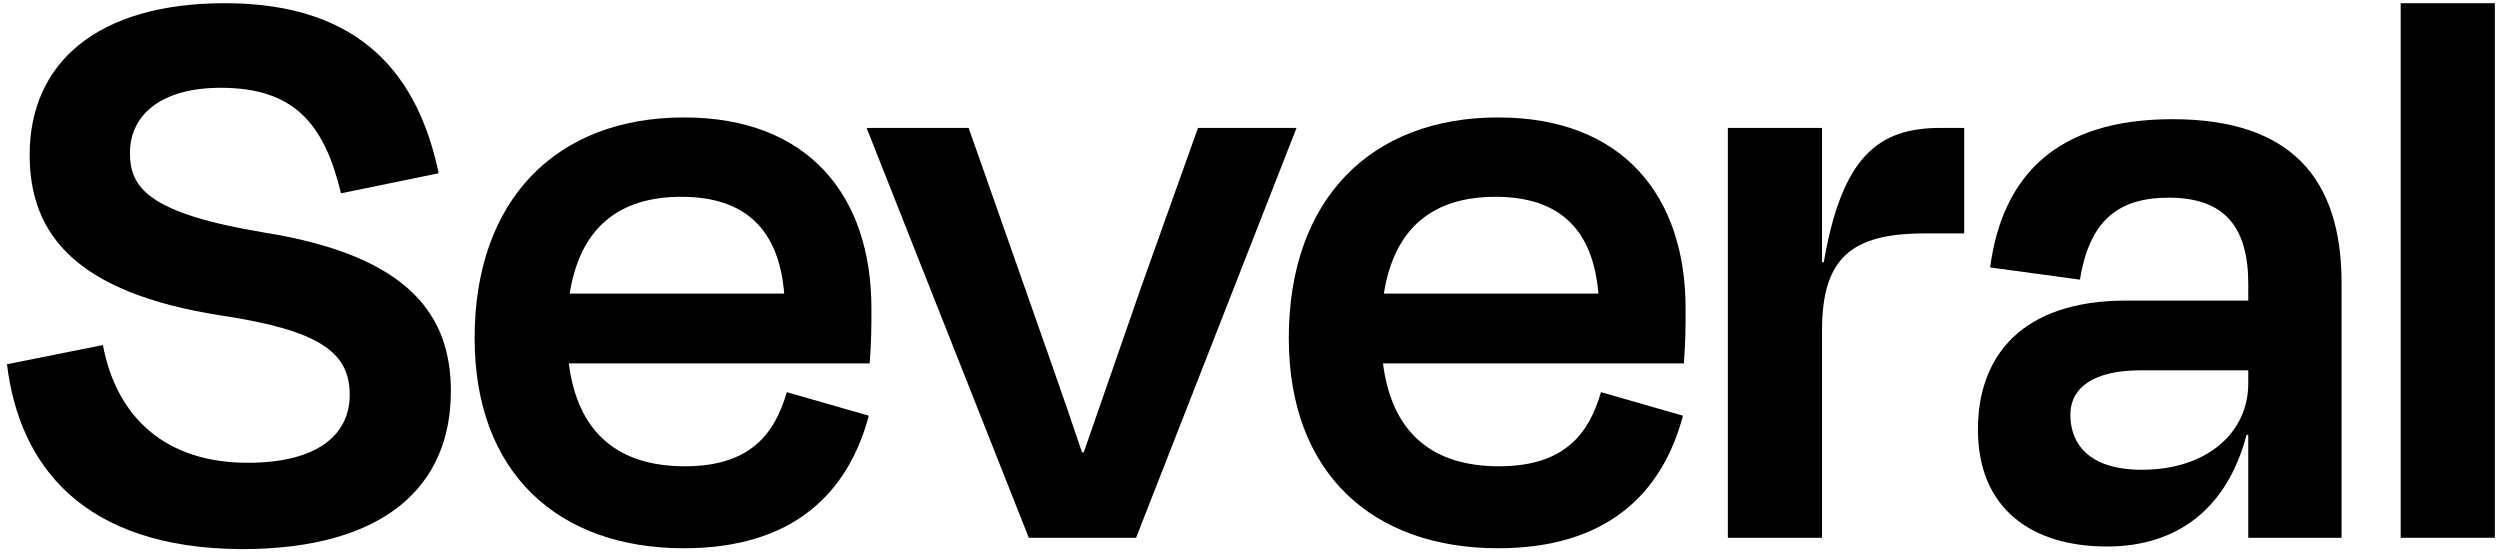 <svg width="172" height="38" viewBox="0 0 172 38" fill="none" xmlns="http://www.w3.org/2000/svg">
<path d="M16.62 37.78C26.52 37.78 31.02 33.4 31.02 26.92C31.02 21.82 28.32 17.62 18.18 16C10.26 14.68 8.94 12.94 8.94 10.54C8.94 7.84 11.16 6.04 15.18 6.04C20.28 6.04 22.32 8.56 23.46 13.3L30.18 11.92C28.8 5.32 24.96 0.22 15.48 0.22C6.72 0.22 2.04 4.3 2.04 10.66C2.04 16.12 5.22 20.14 15.18 21.7C21.96 22.72 24.06 24.22 24.06 27.16C24.06 30.04 21.66 31.84 17.04 31.84C11.52 31.84 8.04 28.84 7.08 23.74L0.48 25.06C1.32 32.02 5.7 37.72 16.62 37.78Z" fill="black"/>
<path d="M46.874 13.54C51.314 13.54 53.594 15.82 53.954 20.2H39.194C39.914 15.64 42.614 13.54 46.874 13.54ZM47.054 37.72C54.494 37.72 58.334 34 59.774 28.6L54.134 26.98C53.294 29.86 51.614 32.08 47.114 32.08C42.494 32.08 39.734 29.74 39.134 25H59.834C59.954 23.5 59.954 22.36 59.954 21.22C59.954 13.48 55.634 8.08 47.054 8.08C38.294 8.08 32.654 13.72 32.654 23.26C32.654 32.56 38.414 37.72 47.054 37.72Z" fill="black"/>
<path d="M78.162 37L89.202 8.8H82.422L78.522 19.72C77.202 23.5 75.822 27.52 74.562 31.12H74.442C73.242 27.52 71.802 23.5 70.482 19.72L66.642 8.8H59.622L70.782 37H78.162Z" fill="black"/>
<path d="M102.889 13.54C107.329 13.54 109.609 15.82 109.969 20.2H95.209C95.929 15.64 98.629 13.54 102.889 13.54ZM103.069 37.72C110.509 37.72 114.349 34 115.789 28.6L110.149 26.98C109.309 29.86 107.629 32.08 103.129 32.08C98.509 32.08 95.749 29.74 95.149 25H115.849C115.969 23.5 115.969 22.36 115.969 21.22C115.969 13.48 111.649 8.08 103.069 8.08C94.309 8.08 88.669 13.72 88.669 23.26C88.669 32.56 94.429 37.72 103.069 37.72Z" fill="black"/>
<path d="M125.357 37V22.72C125.357 17.8 127.337 16.06 132.377 16.06H135.137V8.8H133.517C129.257 8.8 126.737 10.72 125.477 18.04H125.357V8.8H118.877V37H125.357Z" fill="black"/>
<path d="M147.361 32.32C143.701 32.32 142.441 30.52 142.441 28.54C142.441 26.62 144.121 25.48 147.241 25.48H154.681V26.38C154.681 29.8 151.801 32.32 147.361 32.32ZM154.681 37H161.101V19.48C161.101 12.28 157.621 8.2 149.461 8.2C141.481 8.2 137.761 12.1 136.921 18.4L143.101 19.24C143.761 15.16 145.741 13.6 149.221 13.6C153.121 13.6 154.681 15.7 154.681 19.54V20.68H146.281C139.201 20.68 136.081 24.4 136.081 29.56C136.081 34.96 139.741 37.6 144.961 37.6C149.821 37.6 153.241 34.96 154.561 29.92H154.681V37Z" fill="black"/>
<path d="M171.646 0.22H165.166V37H171.646V0.22Z" fill="black"/>
</svg>
